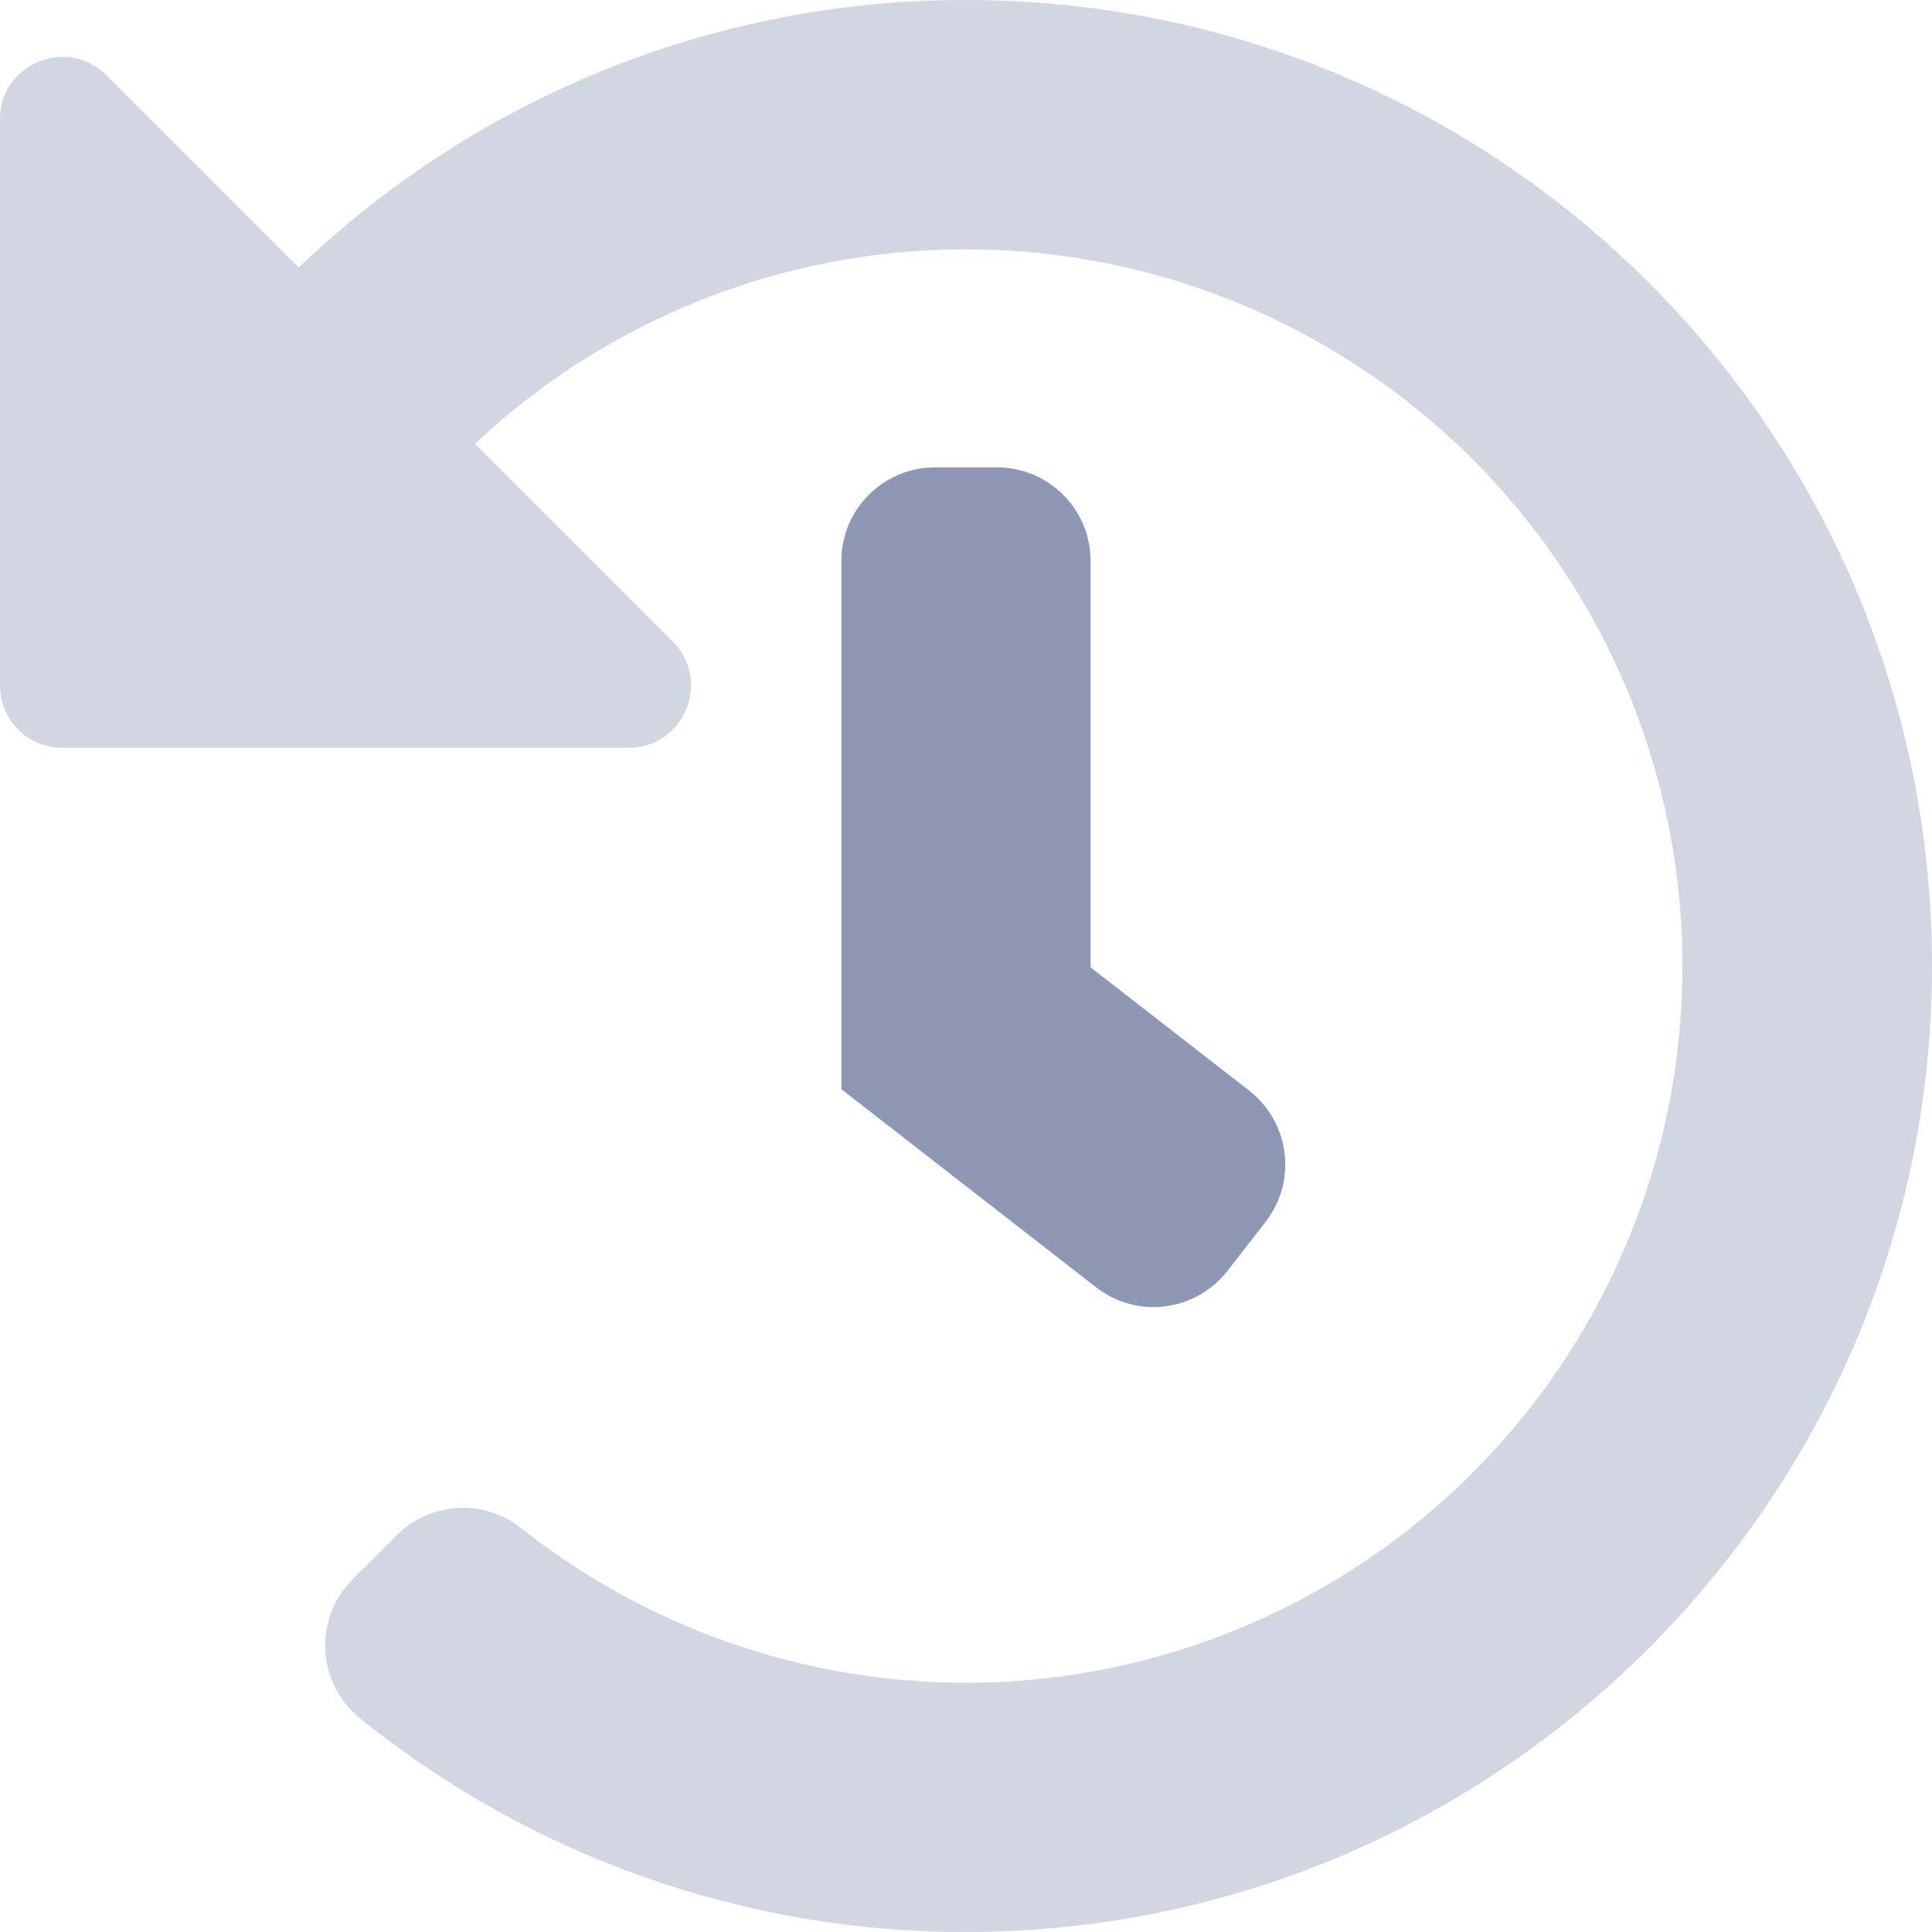 <svg width="24" height="24" viewBox="0 0 24 24" fill="none" xmlns="http://www.w3.org/2000/svg">
<path opacity="0.4" d="M6.468 18.979C7.805 20.038 9.418 20.691 11.115 20.86C12.812 21.029 14.522 20.707 16.041 19.932C17.561 19.157 18.825 17.963 19.686 16.49C20.546 15.017 20.964 13.329 20.892 11.625C20.82 9.921 20.261 8.274 19.28 6.879C18.299 5.484 16.937 4.4 15.358 3.756C13.779 3.112 12.048 2.935 10.371 3.247C8.695 3.558 7.143 4.345 5.9 5.513L8.356 7.969C8.844 8.457 8.498 9.29 7.808 9.29H0.774C0.569 9.29 0.372 9.209 0.227 9.064C0.082 8.918 0 8.721 0 8.516V1.482C0 0.792 0.834 0.447 1.321 0.934L3.711 3.324C5.941 1.187 8.911 -0.004 12 1.07321e-05C18.62 1.07321e-05 23.988 5.36 24 11.977C24.012 18.594 18.62 23.995 12.009 24C9.265 24.006 6.603 23.068 4.469 21.343C4.343 21.241 4.239 21.113 4.166 20.968C4.092 20.823 4.05 20.664 4.041 20.501C4.033 20.339 4.059 20.177 4.117 20.025C4.175 19.873 4.265 19.735 4.38 19.62L4.925 19.075C5.126 18.872 5.394 18.75 5.679 18.733C5.963 18.715 6.244 18.803 6.468 18.979V18.979Z" fill="#8D98B4"/>
<path d="M13.548 6.968V12.017L15.518 13.548C15.638 13.642 15.739 13.758 15.814 13.891C15.89 14.024 15.938 14.17 15.957 14.321C15.976 14.472 15.965 14.626 15.925 14.773C15.884 14.92 15.815 15.058 15.722 15.178L15.246 15.789C15.153 15.909 15.036 16.01 14.904 16.085C14.771 16.161 14.625 16.209 14.474 16.228C14.322 16.247 14.169 16.236 14.022 16.195C13.875 16.155 13.737 16.086 13.617 15.992L10.452 13.531V6.968C10.452 6.66 10.574 6.364 10.792 6.147C11.01 5.929 11.305 5.806 11.613 5.806H12.387C12.695 5.806 12.991 5.929 13.208 6.147C13.426 6.364 13.548 6.66 13.548 6.968Z" fill="#8D98B4"/>
</svg>
